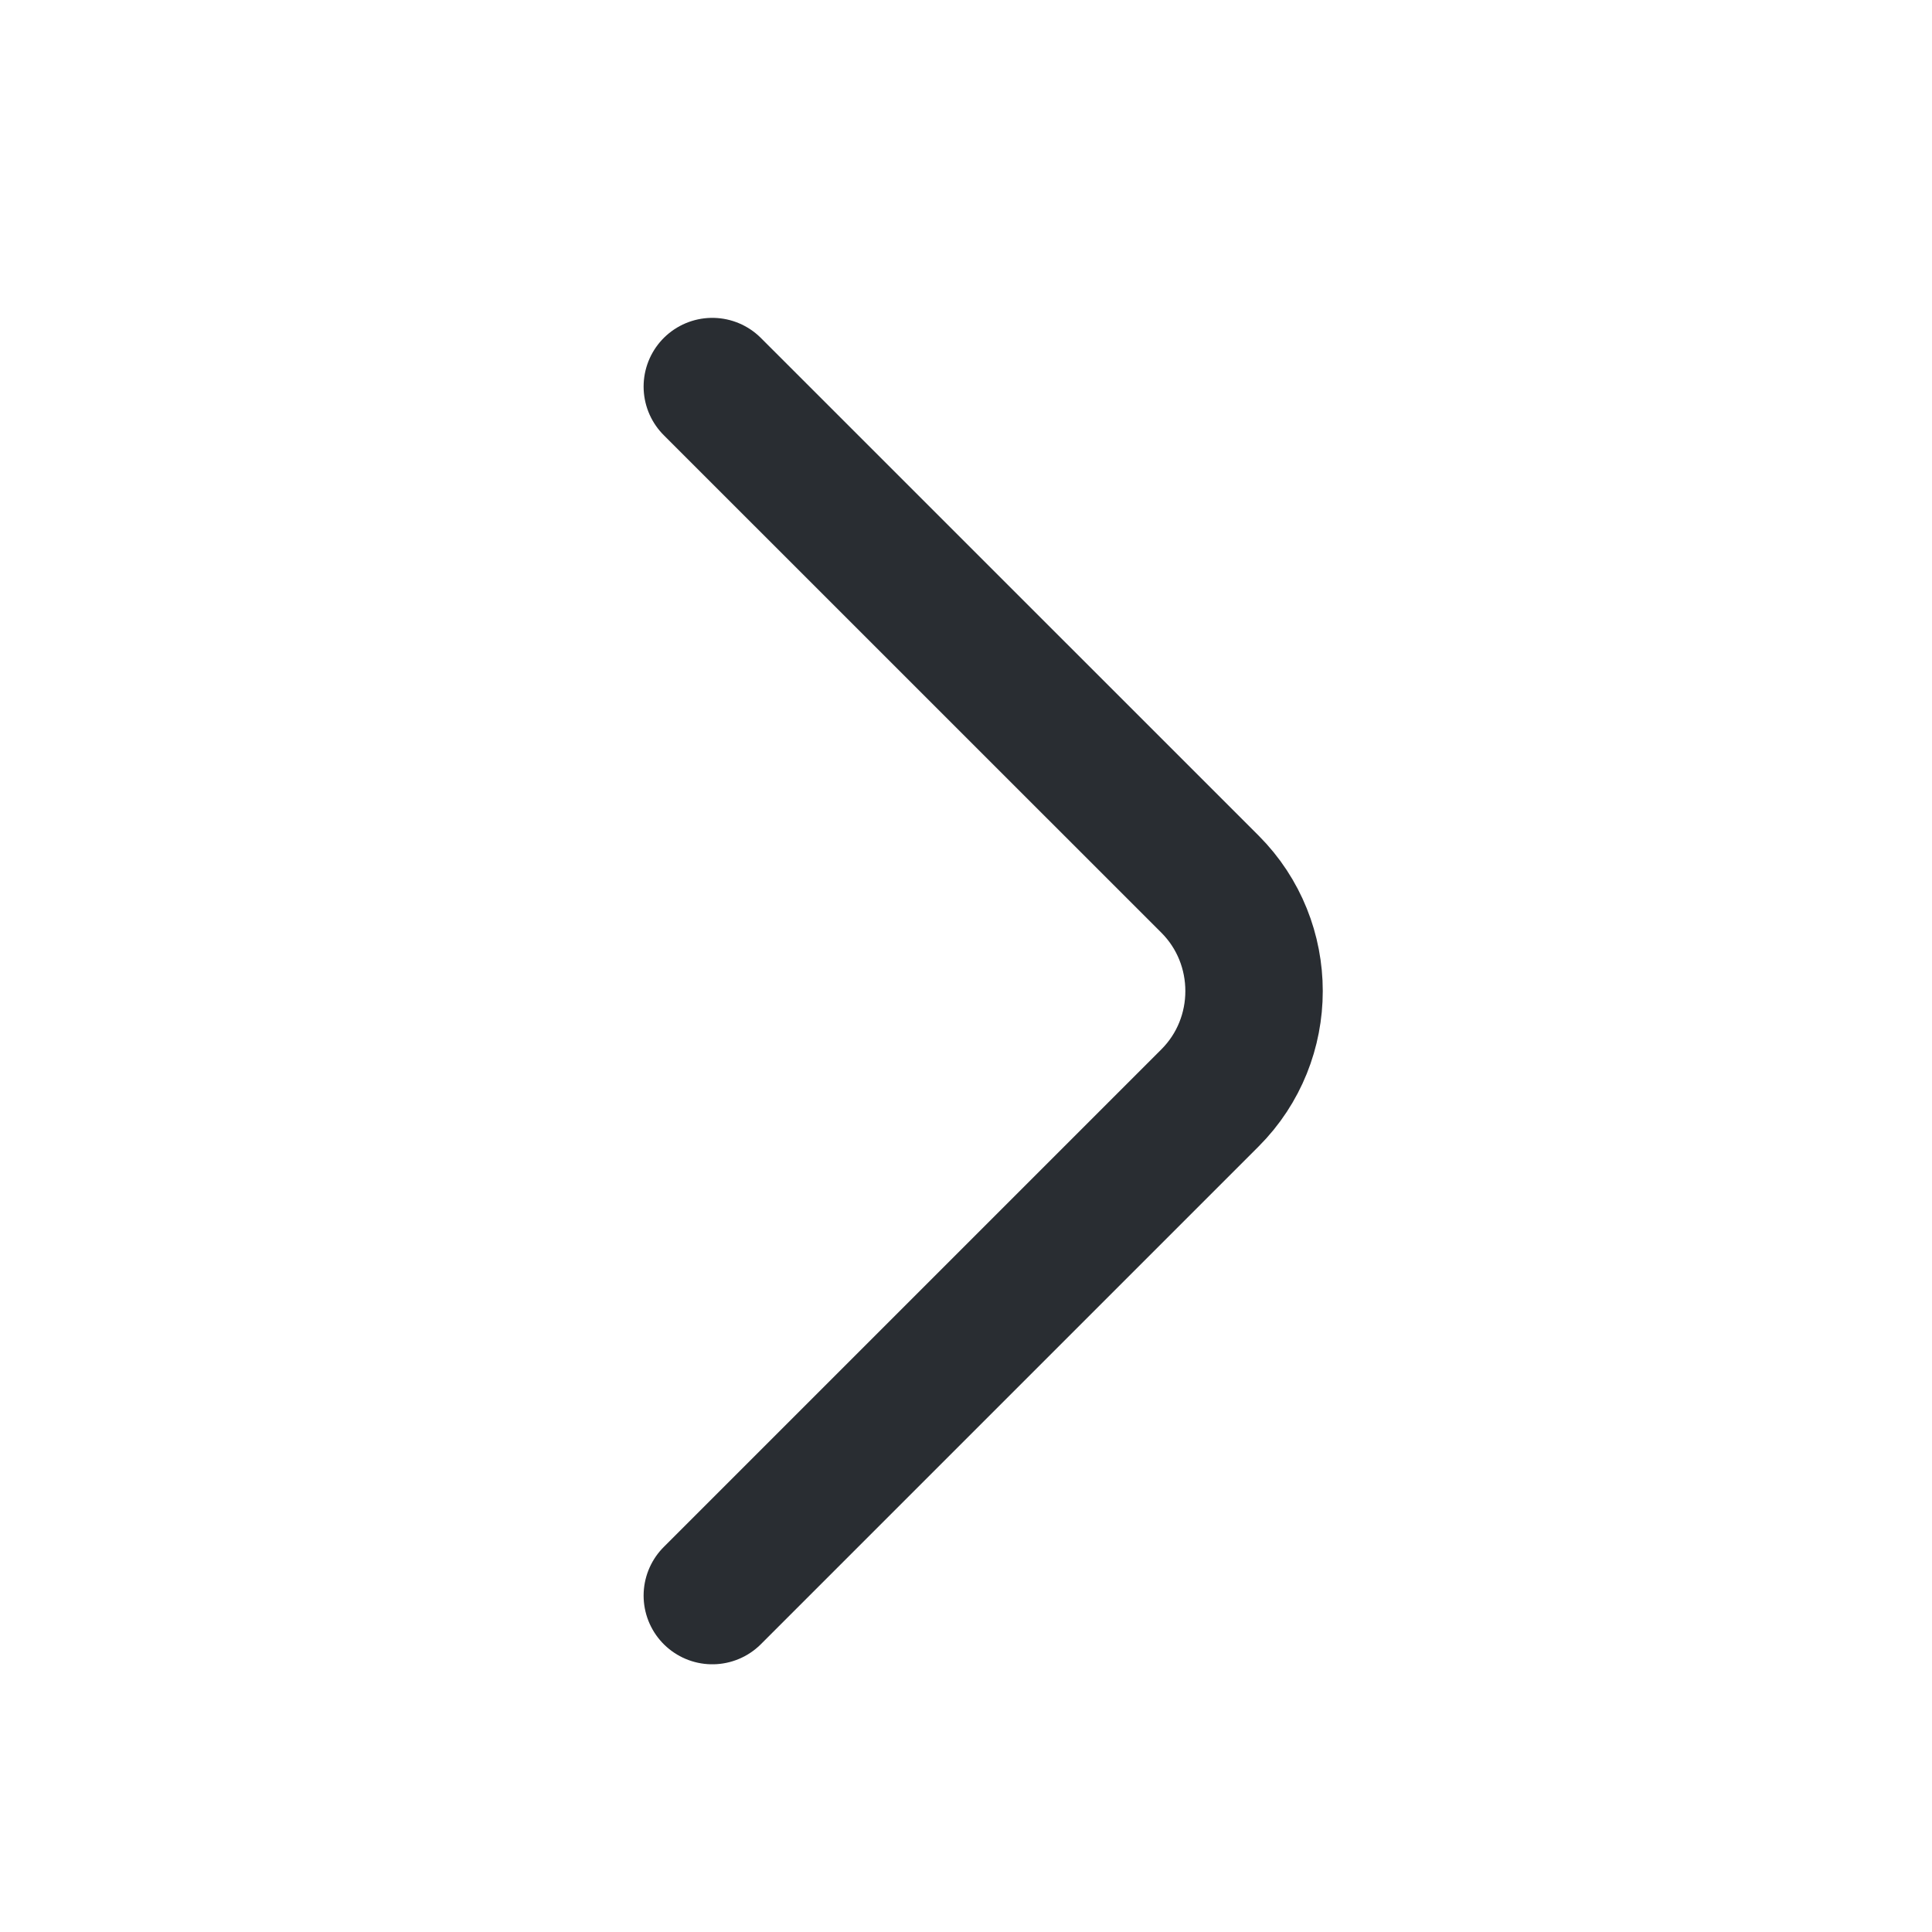 <svg width="23" height="23" viewBox="0 0 23 23" fill="none" xmlns="http://www.w3.org/2000/svg">
<path d="M8.48 18.995L14.405 13.07C15.104 12.371 15.104 11.226 14.405 10.526L8.48 4.602" stroke="#292D32" stroke-width="1.636" stroke-miterlimit="10" stroke-linecap="round" stroke-linejoin="round"/>
</svg>
